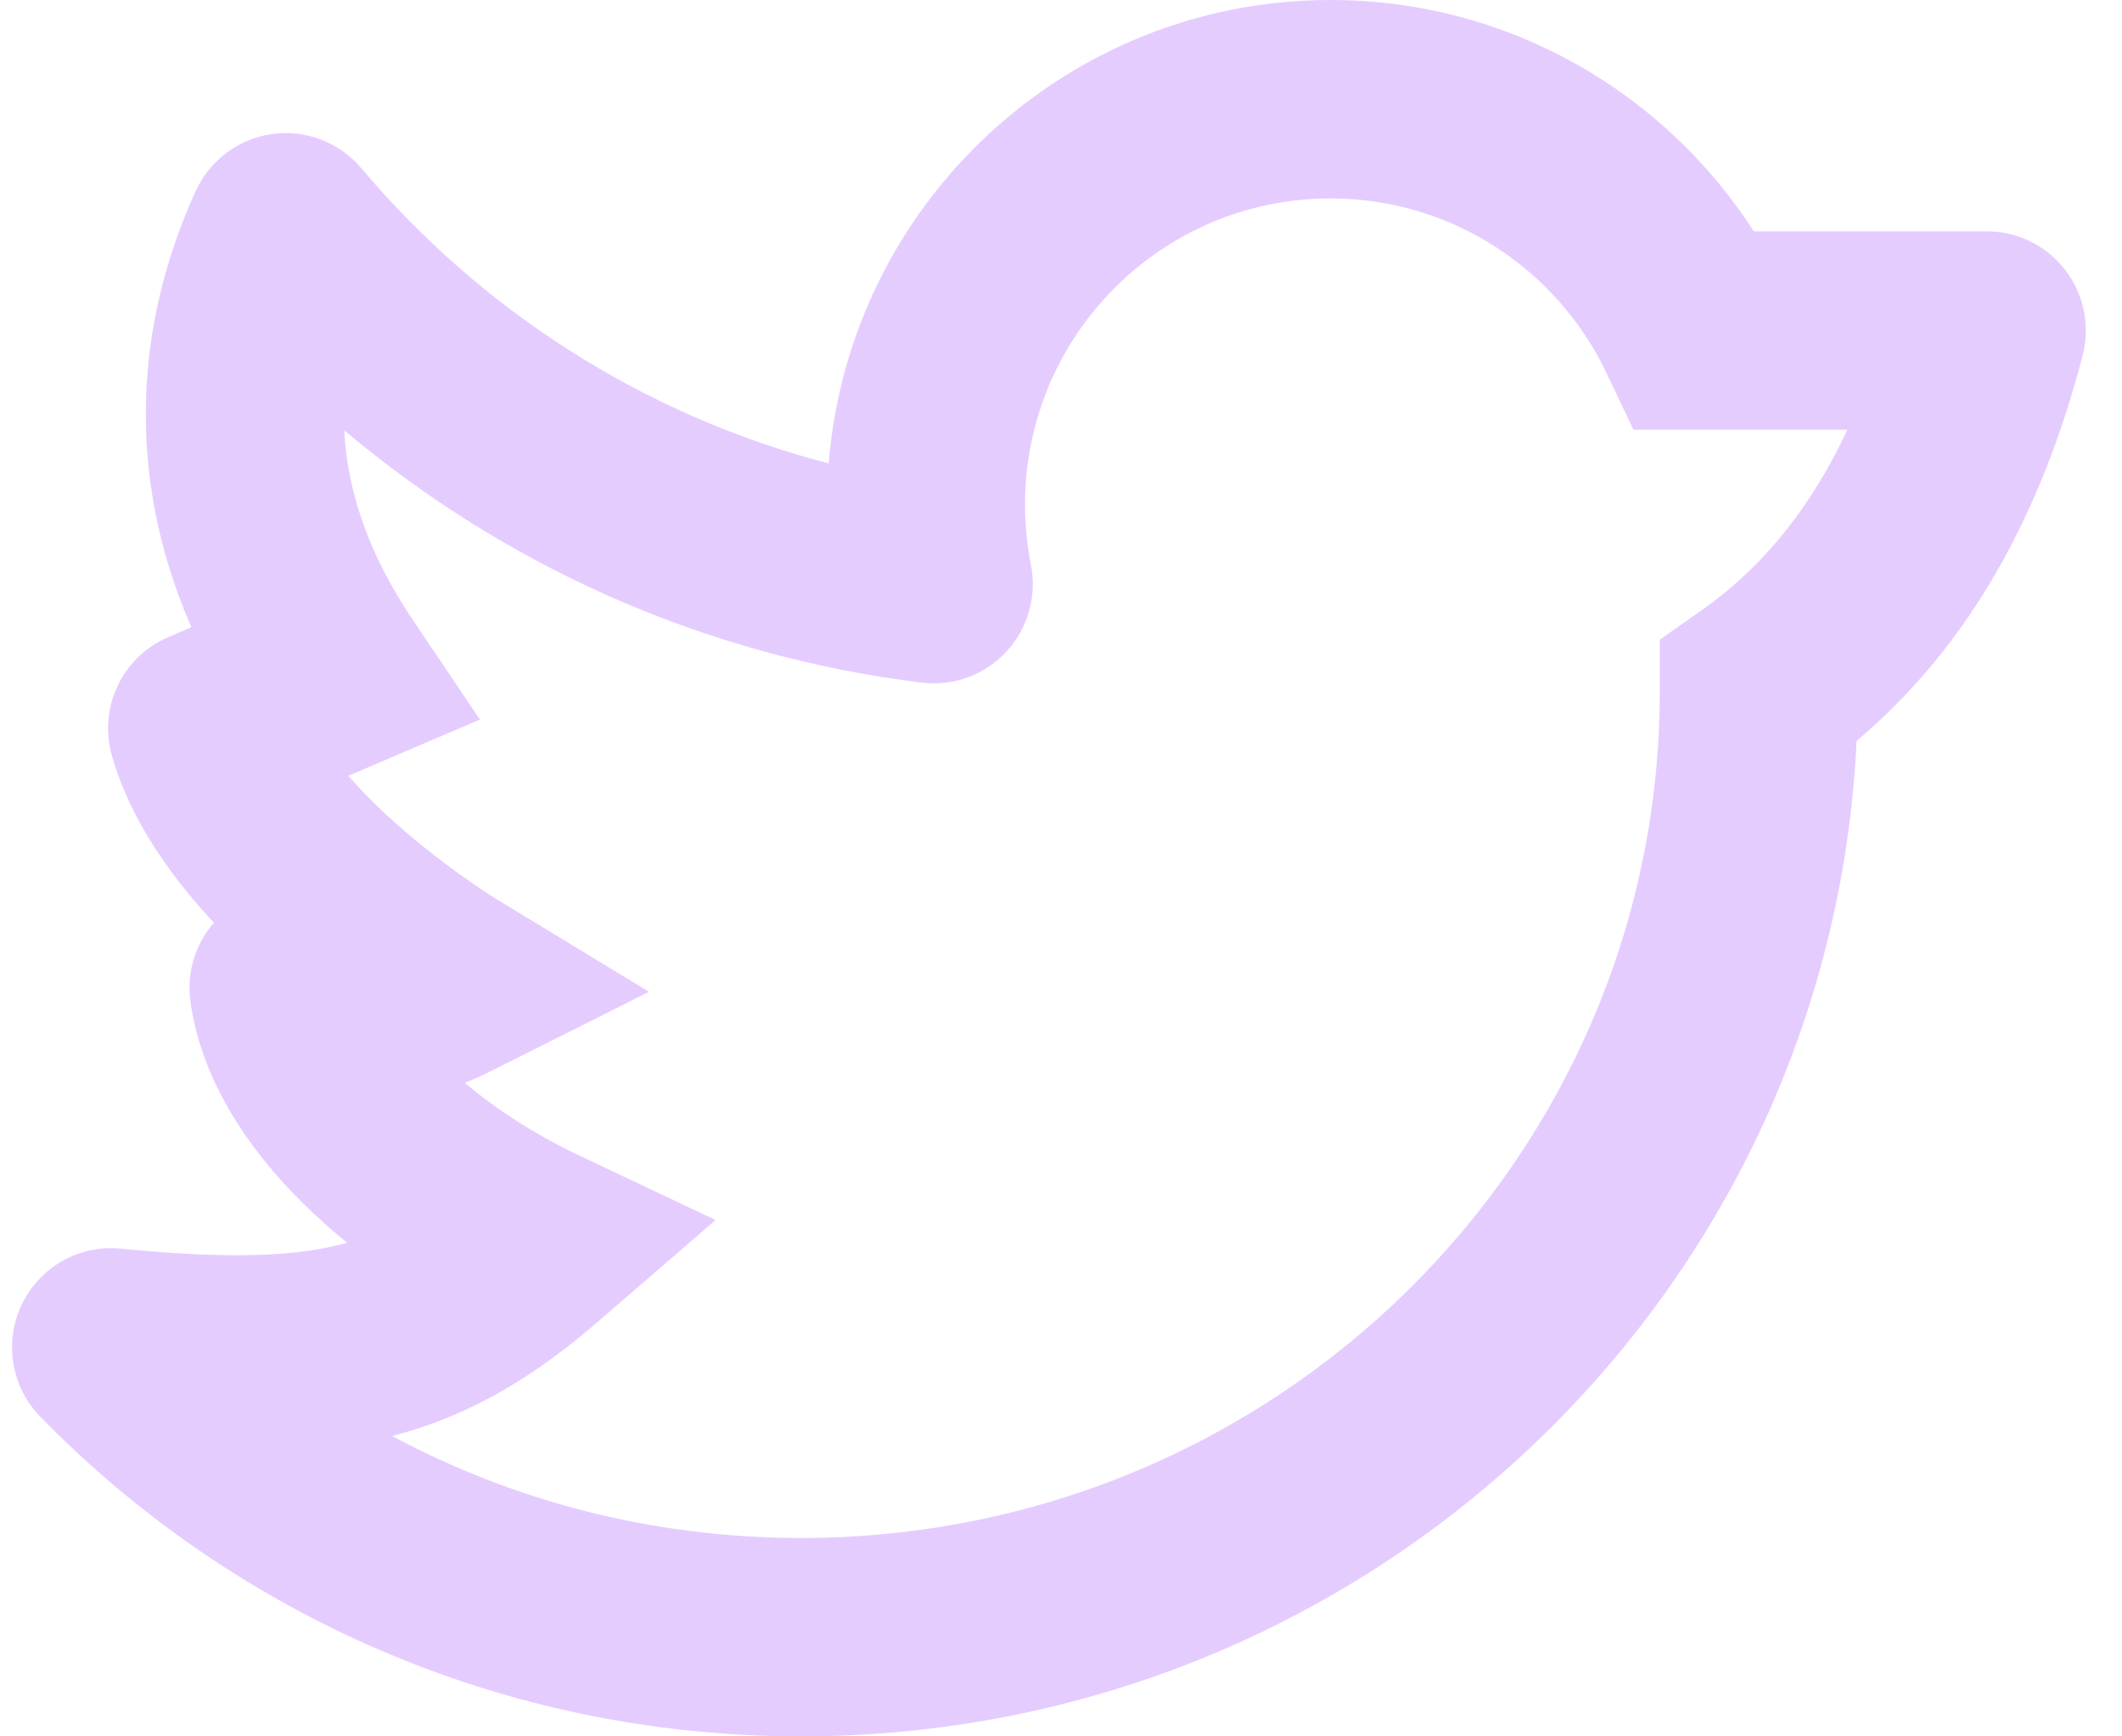 <svg width="44" height="36" viewBox="0 0 44 36" fill="none" xmlns="http://www.w3.org/2000/svg">
<path fill-rule="evenodd" clip-rule="evenodd" d="M27.589 4.114C24.09 4.114 21.254 6.956 21.254 10.462C21.254 10.891 21.296 11.308 21.376 11.71C21.505 12.357 21.315 13.027 20.867 13.511C20.419 13.995 19.767 14.234 19.113 14.153C14.58 13.596 10.457 11.719 7.137 8.921C7.201 10.159 7.63 11.475 8.559 12.852L9.952 14.918L7.664 15.896L7.223 16.085C7.551 16.461 7.946 16.847 8.386 17.227C8.886 17.657 9.369 18.015 9.728 18.265C9.906 18.39 10.05 18.485 10.147 18.548C10.196 18.579 10.232 18.602 10.254 18.616L10.277 18.63L10.279 18.632L13.458 20.563L10.132 22.23C9.967 22.312 9.802 22.386 9.639 22.451C10.306 23.015 11.119 23.534 11.984 23.944L14.837 25.295L12.447 27.361C11.143 28.489 9.831 29.329 8.131 29.773C10.65 31.121 13.537 31.886 16.609 31.886C26.472 31.886 34.416 23.998 34.416 14.332V13.262L35.289 12.648C36.651 11.689 37.615 10.393 38.304 8.91H35.166H33.87L33.312 7.737C32.292 5.591 30.111 4.114 27.589 4.114ZM4.435 19.13C4.048 19.574 3.865 20.171 3.949 20.769C4.18 22.417 5.165 23.836 6.253 24.919C6.548 25.213 6.864 25.496 7.196 25.765C7.145 25.779 7.094 25.793 7.043 25.806C6.055 26.054 4.723 26.105 2.503 25.887C1.644 25.803 0.825 26.266 0.452 27.045C0.079 27.824 0.232 28.754 0.835 29.372C4.821 33.459 10.419 36 16.609 36C28.335 36 37.953 26.876 38.497 15.361C41.144 13.133 42.469 10.117 43.183 7.373C43.344 6.756 43.211 6.1 42.822 5.596C42.433 5.091 41.833 4.796 41.197 4.796H36.366C34.509 1.913 31.273 0 27.589 0C22.11 0 17.617 4.229 17.183 9.607C13.347 8.611 9.981 6.437 7.493 3.488C7.039 2.95 6.343 2.682 5.646 2.778C4.95 2.874 4.351 3.32 4.059 3.96C2.818 6.68 2.578 9.817 3.968 13.004L3.488 13.21C2.538 13.616 2.037 14.666 2.319 15.662C2.698 17.004 3.557 18.189 4.435 19.13Z" fill="#E5CCFF"/>
</svg>
